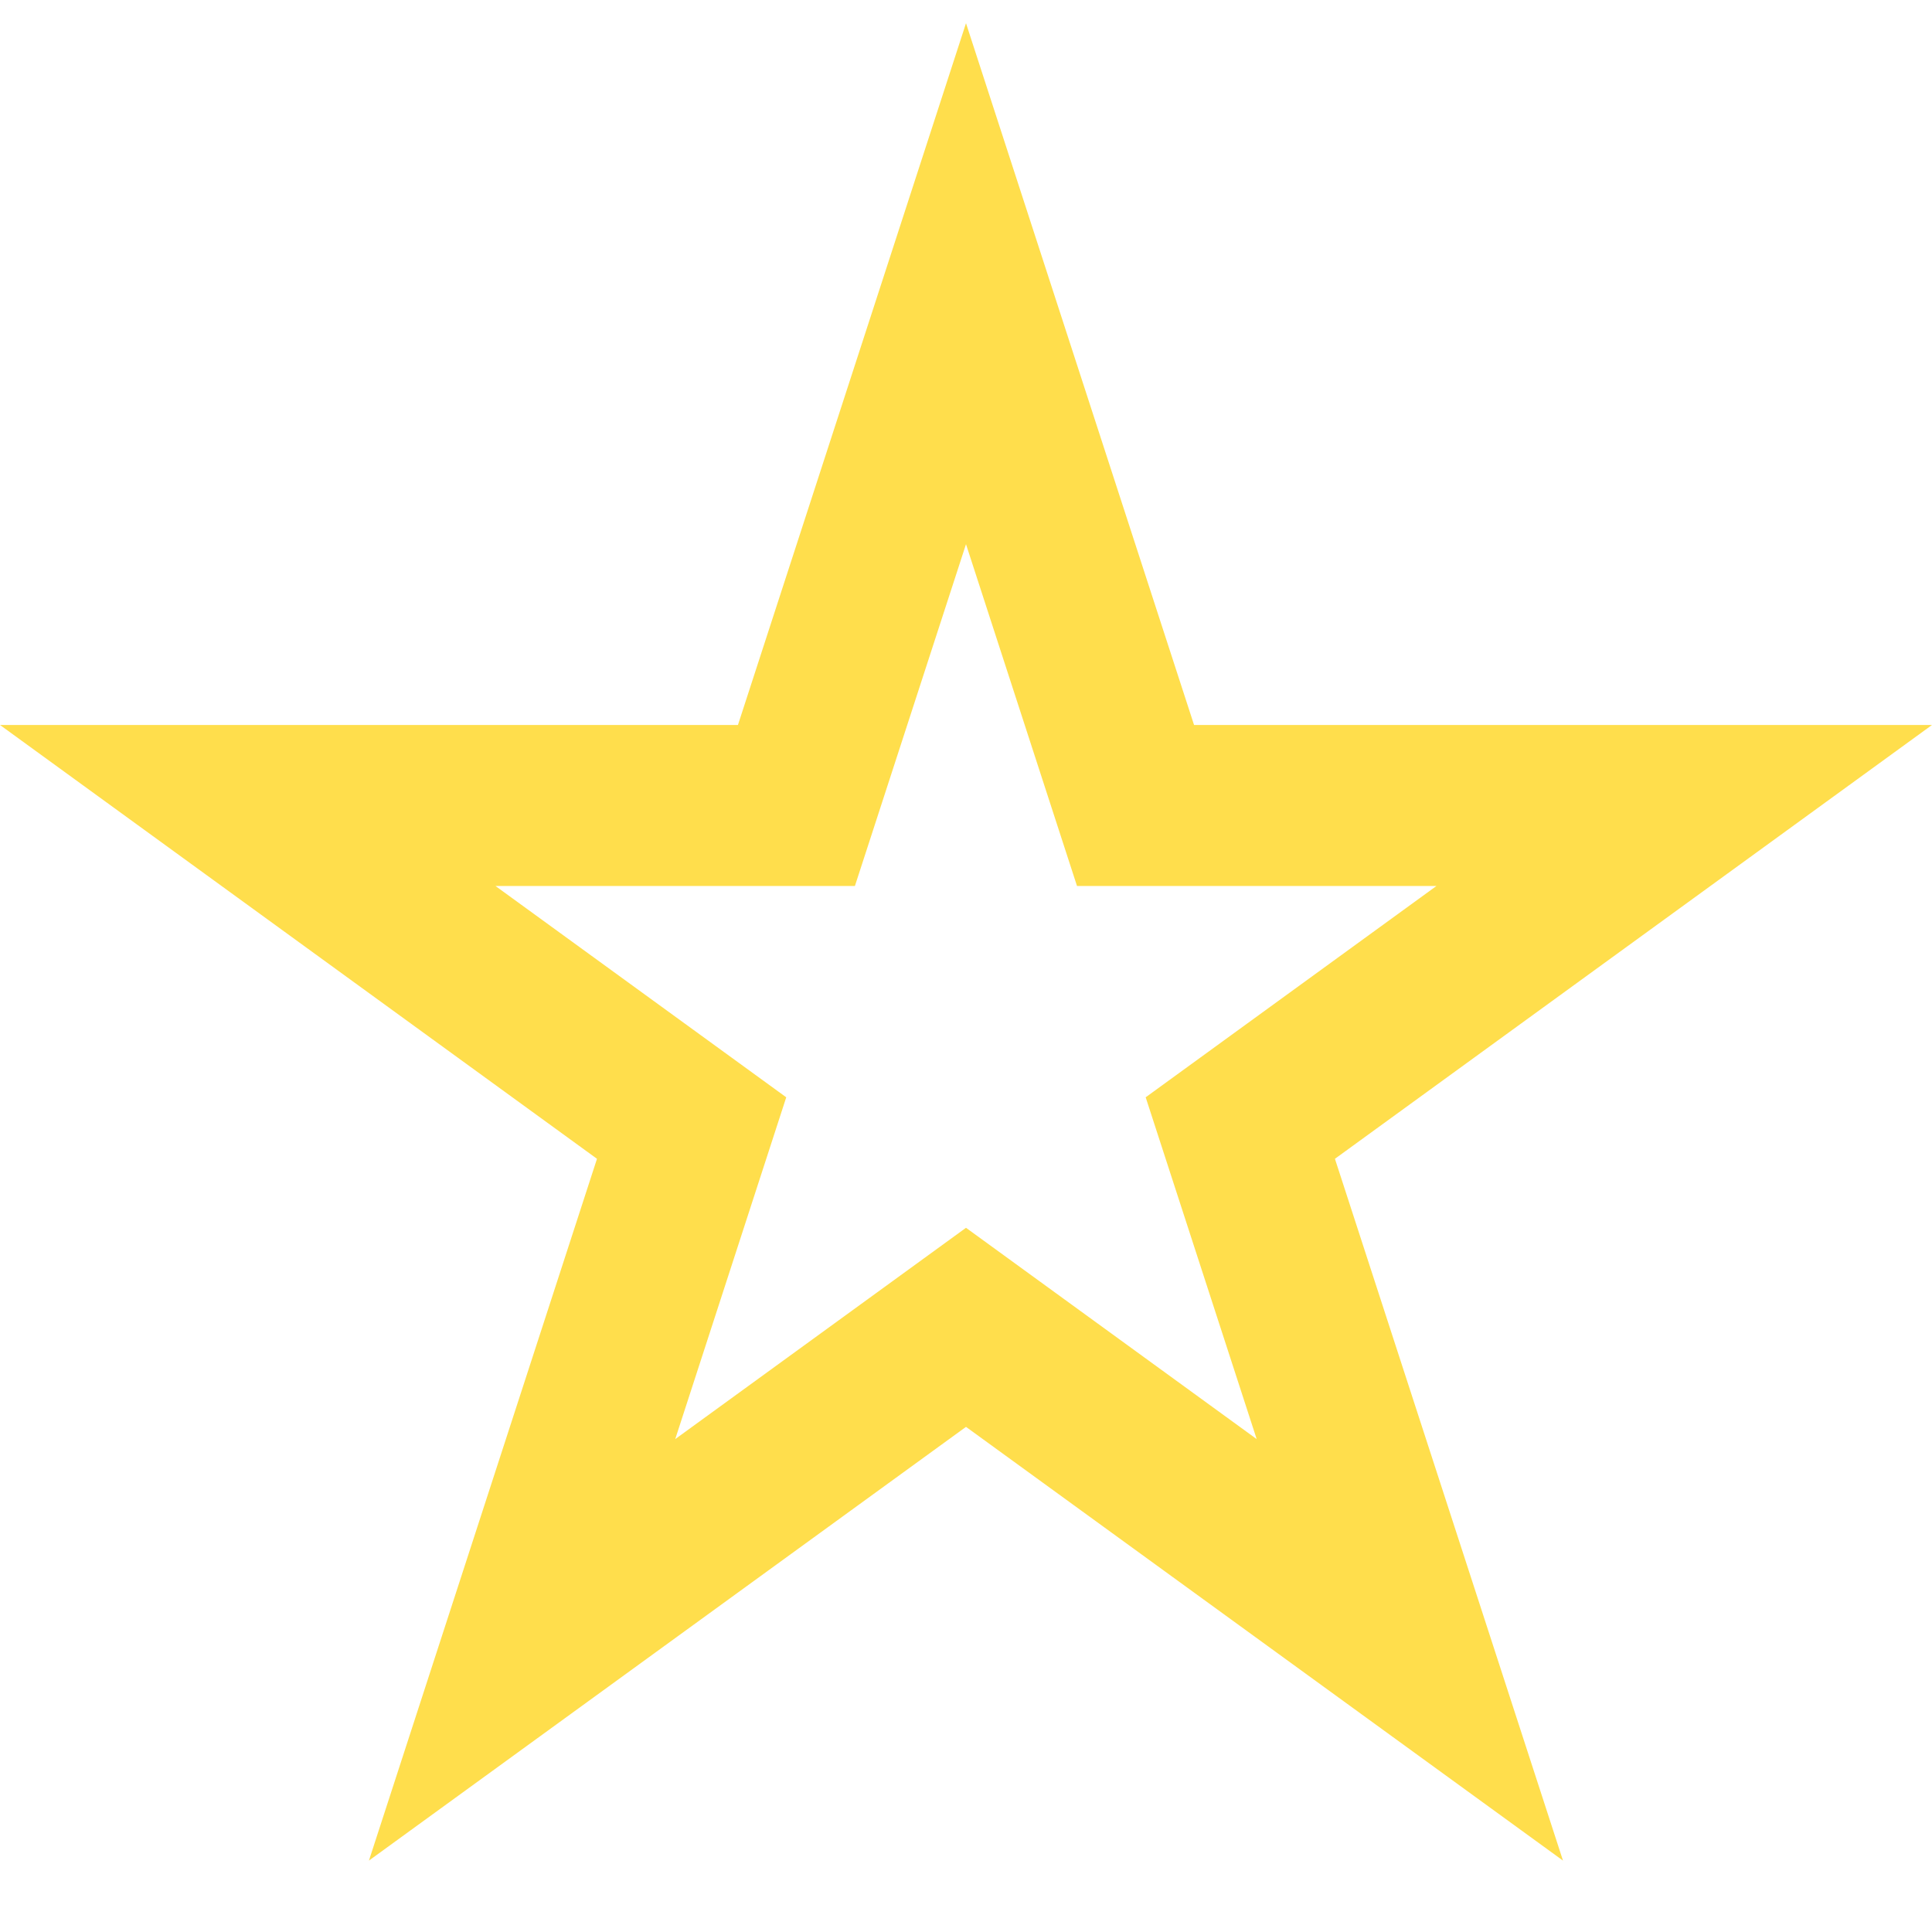 <svg xmlns="http://www.w3.org/2000/svg" width="24" height="24" viewBox="0 0 24 24" fill="#ffde4c">
    <path d="M12 6.76l1.379 4.246h4.465l-3.612 2.625 1.379 4.246-3.611-2.625-3.612 2.625 1.379-4.246-3.612-2.625h4.465l1.38-4.246zm0-6.472l-2.833 8.718h-9.167l7.416 5.389-2.833 8.718 7.417-5.388 7.416 5.388-2.833-8.718 7.417-5.389h-9.167l-2.833-8.718z"/>
</svg>
